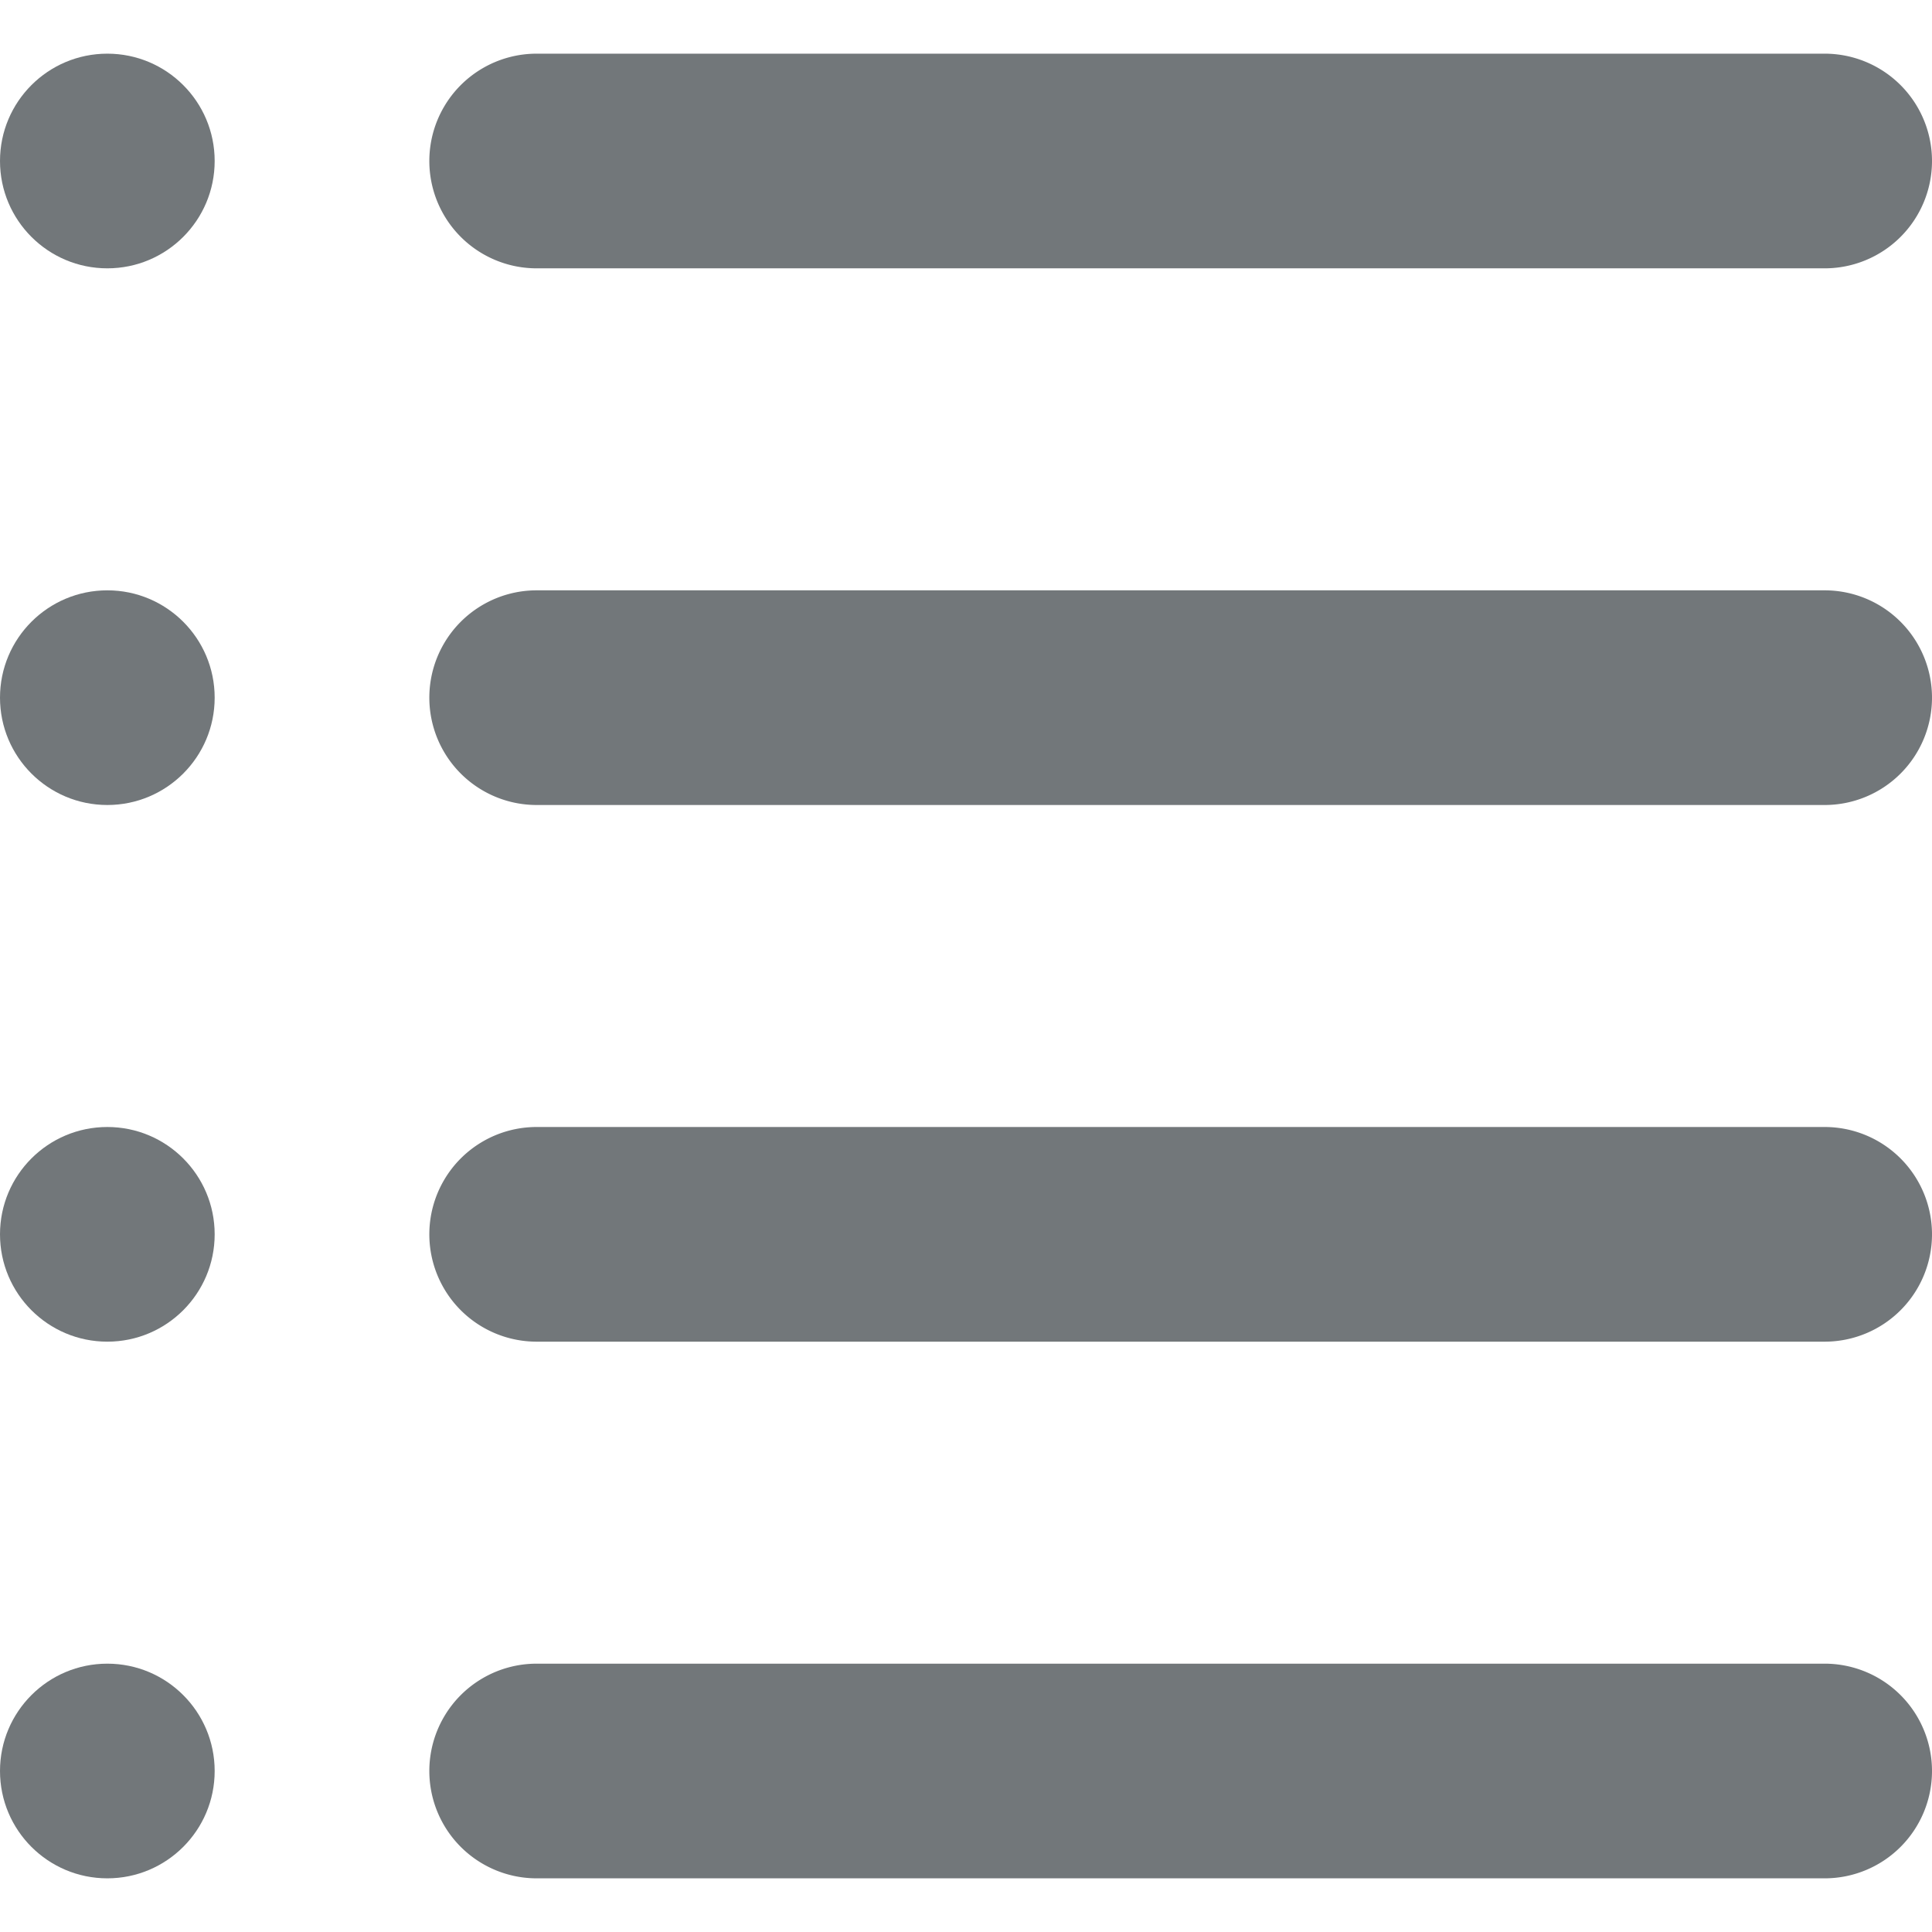 <svg width="18" height="18" xmlns="http://www.w3.org/2000/svg" viewBox="0 0 18 18" mirror-in-rtl="true">
  <path fill="#72777a" d="M18 1.5a1 1 0 0 1-1 1H5a1 1 0 0 1 0-2h12a1 1 0 0 1 1 1zm0 15a1 1 0 0 1-1 1H5a1 1 0 0 1 0-2h12a1 1 0 0 1 1 1zm0-10a1 1 0 0 1-1 1H5a1 1 0 0 1 0-2h12a1 1 0 0 1 1 1zM18 11.5a1 1 0 0 1-1 1H5a1 1 0 0 1 0-2h12a1 1 0 0 1 1 1z"/>
  <circle fill="#72777a" cx="1" cy="1.5" r="1"/>
  <circle fill="#72777a" cx="1" cy="6.5" r="1"/>
  <circle fill="#72777a" cx="1" cy="11.5" r="1"/>
  <circle fill="#72777a" cx="1" cy="16.5" r="1"/>
</svg>
